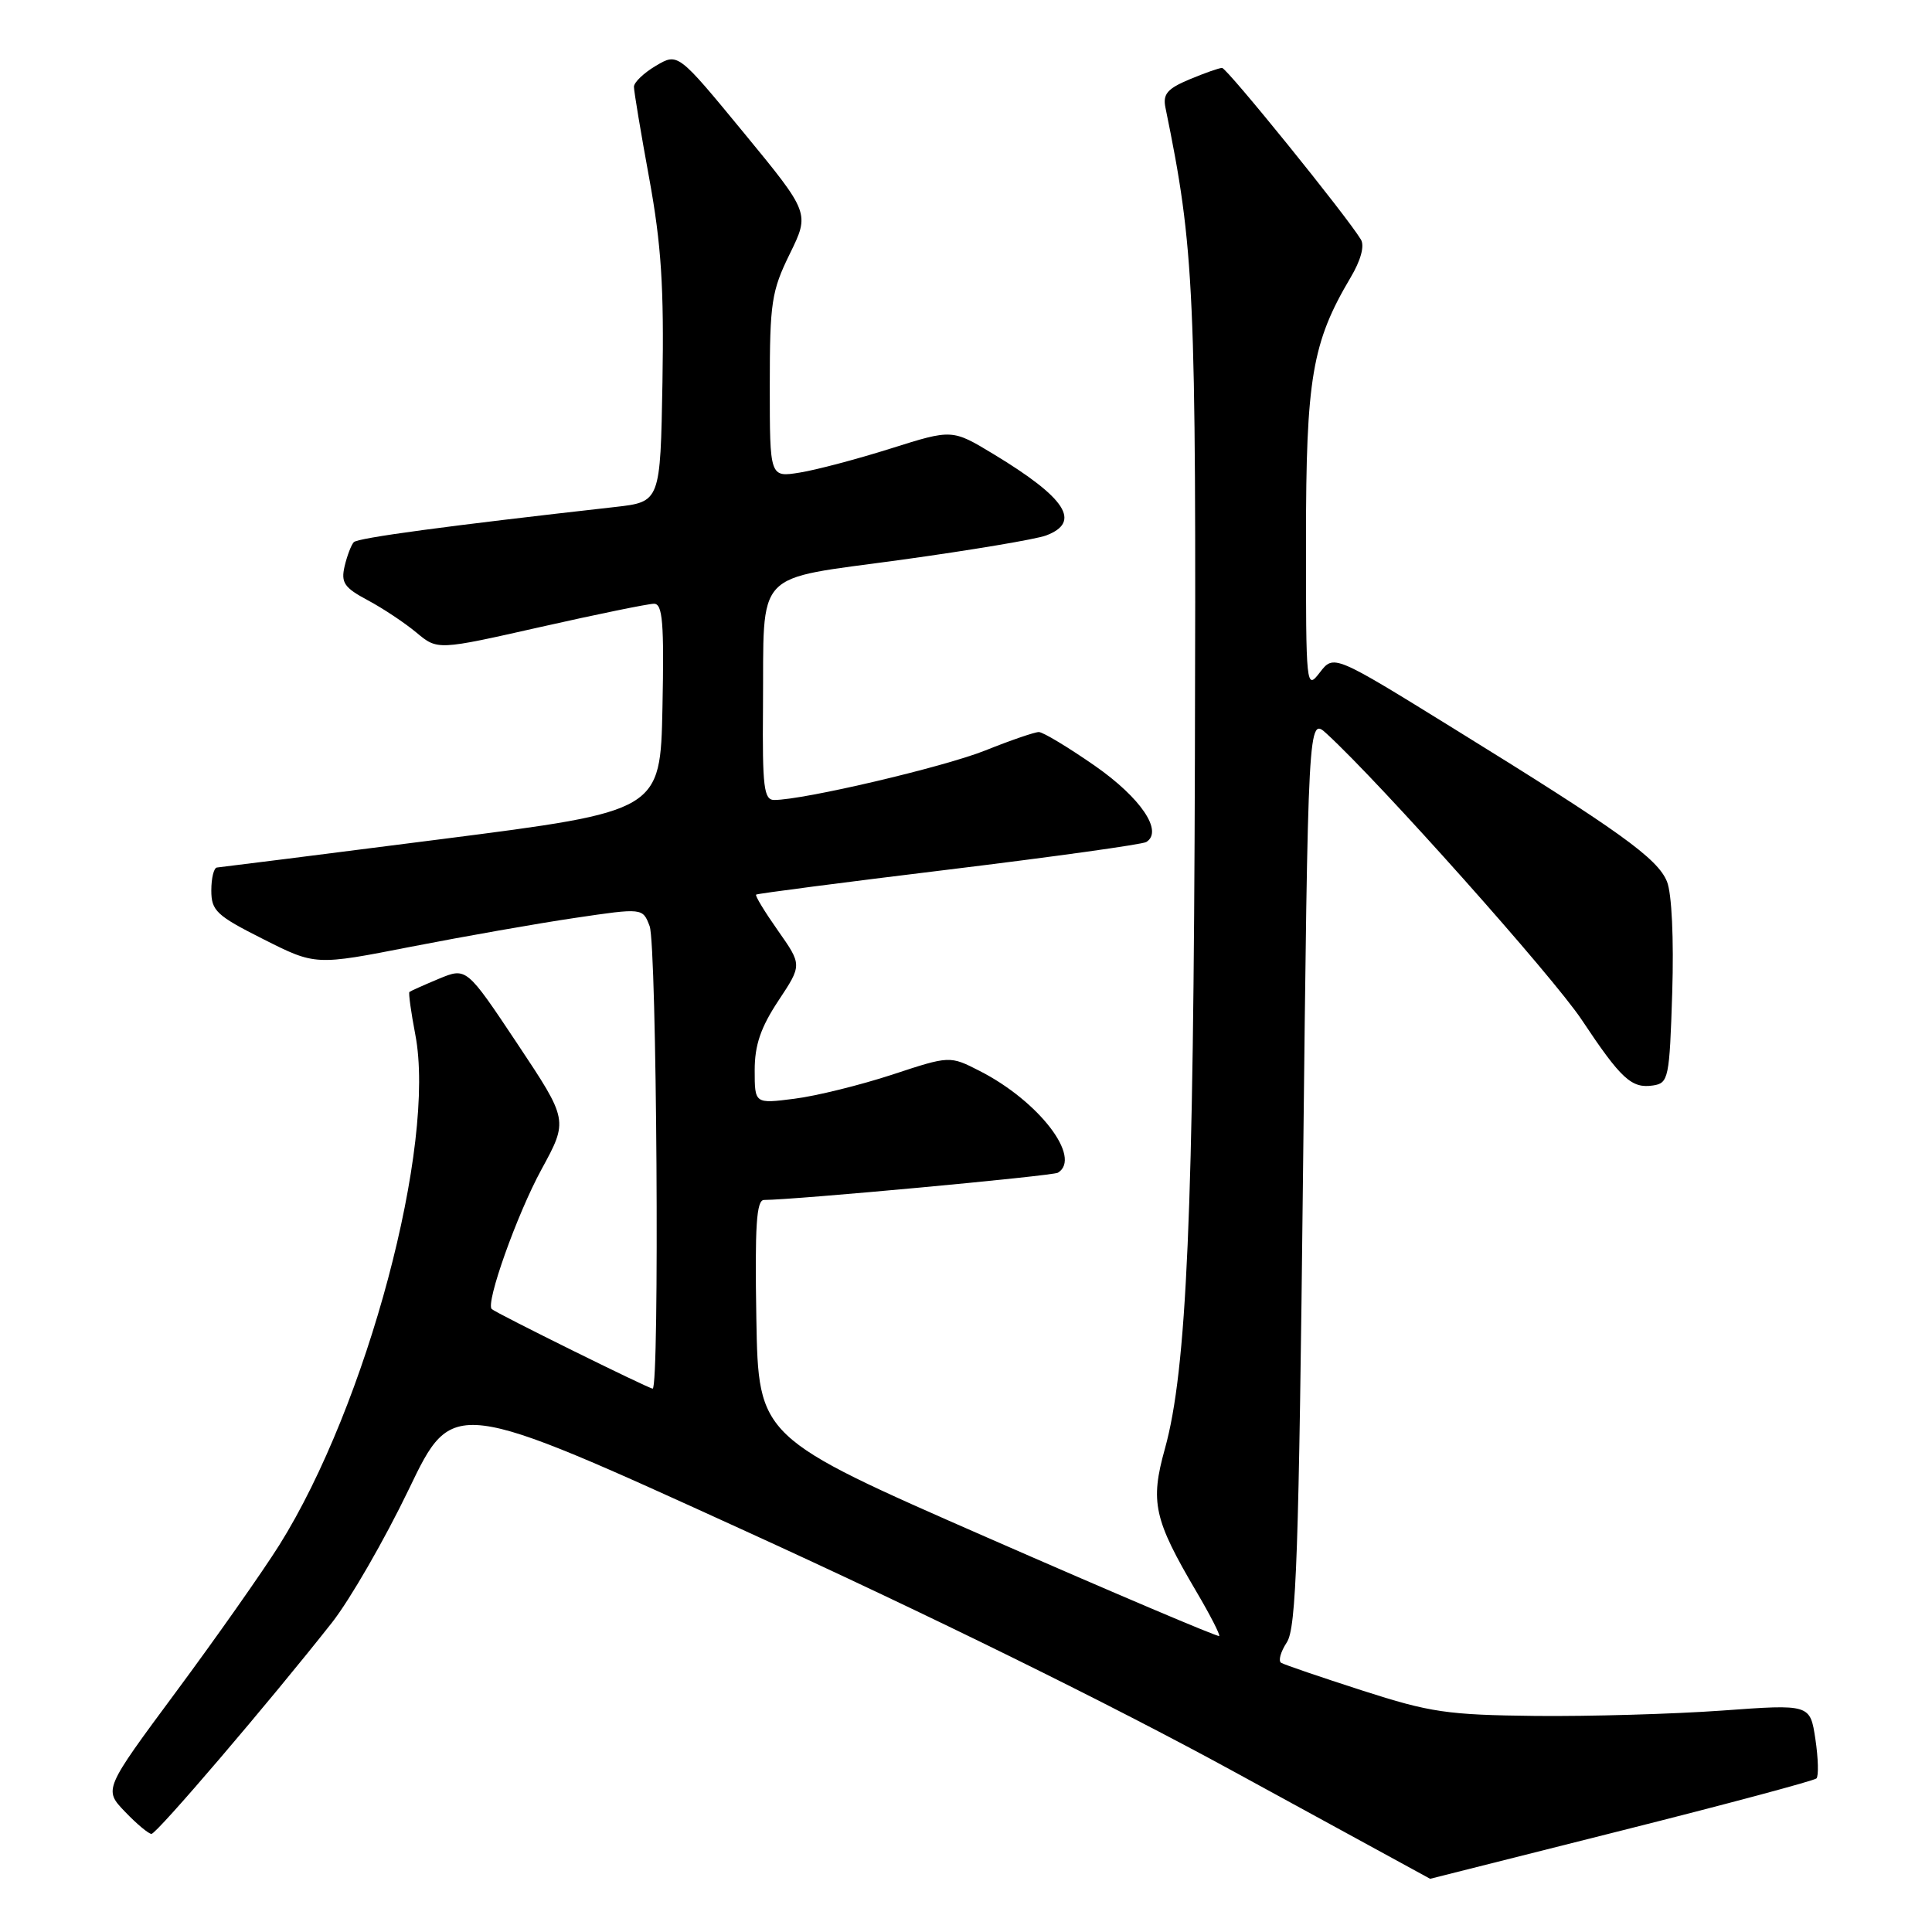 <?xml version="1.0" encoding="UTF-8" standalone="no"?>
<!DOCTYPE svg PUBLIC "-//W3C//DTD SVG 1.1//EN" "http://www.w3.org/Graphics/SVG/1.1/DTD/svg11.dtd" >
<svg xmlns="http://www.w3.org/2000/svg" xmlns:xlink="http://www.w3.org/1999/xlink" version="1.1" viewBox="0 0 256 256">
 <g >
 <path fill="currentColor"
d=" M 214.82 242.57 C 228.74 239.07 240.38 235.95 240.69 235.65 C 240.99 235.34 240.93 233.00 240.55 230.45 C 239.85 225.81 239.85 225.81 228.17 226.66 C 221.75 227.12 210.65 227.44 203.50 227.37 C 191.79 227.24 189.51 226.91 180.50 224.00 C 175.00 222.23 170.17 220.58 169.76 220.33 C 169.35 220.09 169.69 218.87 170.51 217.62 C 171.77 215.71 172.10 205.98 172.66 155.16 C 173.33 94.96 173.33 94.96 175.80 97.23 C 182.94 103.78 205.76 129.38 209.58 135.12 C 214.81 142.99 216.19 144.26 219.04 143.83 C 221.09 143.52 221.22 142.88 221.58 131.50 C 221.80 124.42 221.52 118.41 220.89 116.83 C 219.66 113.75 214.57 110.10 192.61 96.53 C 176.73 86.71 176.73 86.71 174.88 89.11 C 173.08 91.45 173.04 91.12 173.05 71.50 C 173.05 50.12 173.86 45.38 178.95 36.79 C 180.32 34.49 180.84 32.57 180.32 31.73 C 178.43 28.60 162.57 9.00 161.93 9.00 C 161.55 9.00 159.61 9.68 157.61 10.52 C 154.67 11.75 154.06 12.47 154.43 14.27 C 158.28 33.06 158.51 38.23 158.33 100.50 C 158.16 160.78 157.26 181.49 154.36 191.95 C 152.38 199.04 152.89 201.32 158.54 210.92 C 160.35 213.99 161.70 216.63 161.55 216.78 C 161.39 216.94 147.59 211.08 130.88 203.76 C 100.50 190.45 100.50 190.45 100.22 174.73 C 100.01 162.40 100.23 159.00 101.24 159.00 C 105.17 159.00 139.48 155.82 140.18 155.39 C 143.41 153.40 137.65 145.90 129.82 141.91 C 125.85 139.88 125.85 139.88 118.18 142.41 C 113.95 143.79 108.14 145.23 105.25 145.59 C 100.00 146.26 100.00 146.26 100.00 141.80 C 100.00 138.48 100.80 136.14 103.14 132.60 C 106.28 127.86 106.28 127.86 103.09 123.32 C 101.33 120.82 100.02 118.67 100.19 118.54 C 100.36 118.40 111.85 116.91 125.73 115.22 C 139.60 113.53 151.38 111.89 151.89 111.57 C 154.17 110.16 151.17 105.72 145.06 101.46 C 141.53 99.01 138.20 97.00 137.65 97.00 C 137.10 97.00 133.92 98.09 130.58 99.43 C 125.06 101.64 106.48 106.00 102.59 106.00 C 101.22 106.00 101.01 104.33 101.10 93.75 C 101.25 75.15 99.60 76.91 119.41 74.18 C 128.67 72.90 137.31 71.45 138.62 70.95 C 143.32 69.17 141.26 65.99 131.66 60.18 C 126.17 56.86 126.17 56.86 118.06 59.42 C 113.59 60.83 108.16 62.27 105.97 62.62 C 102.00 63.26 102.00 63.26 102.00 51.15 C 102.00 40.08 102.23 38.58 104.65 33.64 C 107.30 28.23 107.30 28.23 98.57 17.61 C 89.83 6.99 89.83 6.99 86.92 8.71 C 85.31 9.66 84.00 10.91 84.00 11.50 C 84.00 12.09 84.91 17.56 86.03 23.66 C 87.63 32.42 87.99 38.09 87.78 50.63 C 87.50 66.50 87.50 66.50 81.50 67.18 C 59.16 69.69 47.42 71.27 46.88 71.84 C 46.54 72.20 45.99 73.64 45.66 75.04 C 45.16 77.21 45.61 77.87 48.74 79.54 C 50.76 80.62 53.66 82.55 55.19 83.83 C 57.98 86.16 57.98 86.16 71.62 83.08 C 79.12 81.39 85.89 80.00 86.66 80.00 C 87.80 80.00 88.01 82.50 87.78 93.74 C 87.50 107.48 87.50 107.48 58.50 111.19 C 42.55 113.23 29.16 114.92 28.75 114.95 C 28.34 114.98 28.00 116.34 28.00 117.99 C 28.00 120.68 28.68 121.32 34.90 124.45 C 41.80 127.93 41.80 127.93 54.50 125.44 C 61.48 124.08 71.23 122.36 76.18 121.63 C 85.16 120.30 85.16 120.30 86.08 122.72 C 87.03 125.20 87.41 184.00 86.48 184.00 C 85.96 184.00 65.79 174.03 65.16 173.46 C 64.31 172.69 68.51 160.89 71.74 154.97 C 75.30 148.44 75.30 148.44 68.56 138.31 C 61.81 128.18 61.81 128.18 58.16 129.69 C 56.15 130.53 54.39 131.32 54.25 131.44 C 54.11 131.57 54.46 134.11 55.03 137.09 C 57.83 151.64 48.62 186.20 37.01 204.73 C 34.77 208.29 28.62 217.04 23.34 224.16 C 13.74 237.12 13.74 237.12 16.56 240.06 C 18.11 241.68 19.69 243.00 20.07 243.00 C 20.77 243.00 35.70 225.52 43.99 215.00 C 46.37 211.97 50.95 204.03 54.17 197.34 C 60.01 185.18 60.01 185.18 98.75 202.86 C 122.98 213.91 147.24 225.86 163.50 234.75 C 177.80 242.56 189.50 248.96 189.50 248.95 C 189.50 248.95 200.89 246.08 214.82 242.57 Z "/>
</g>
</svg>